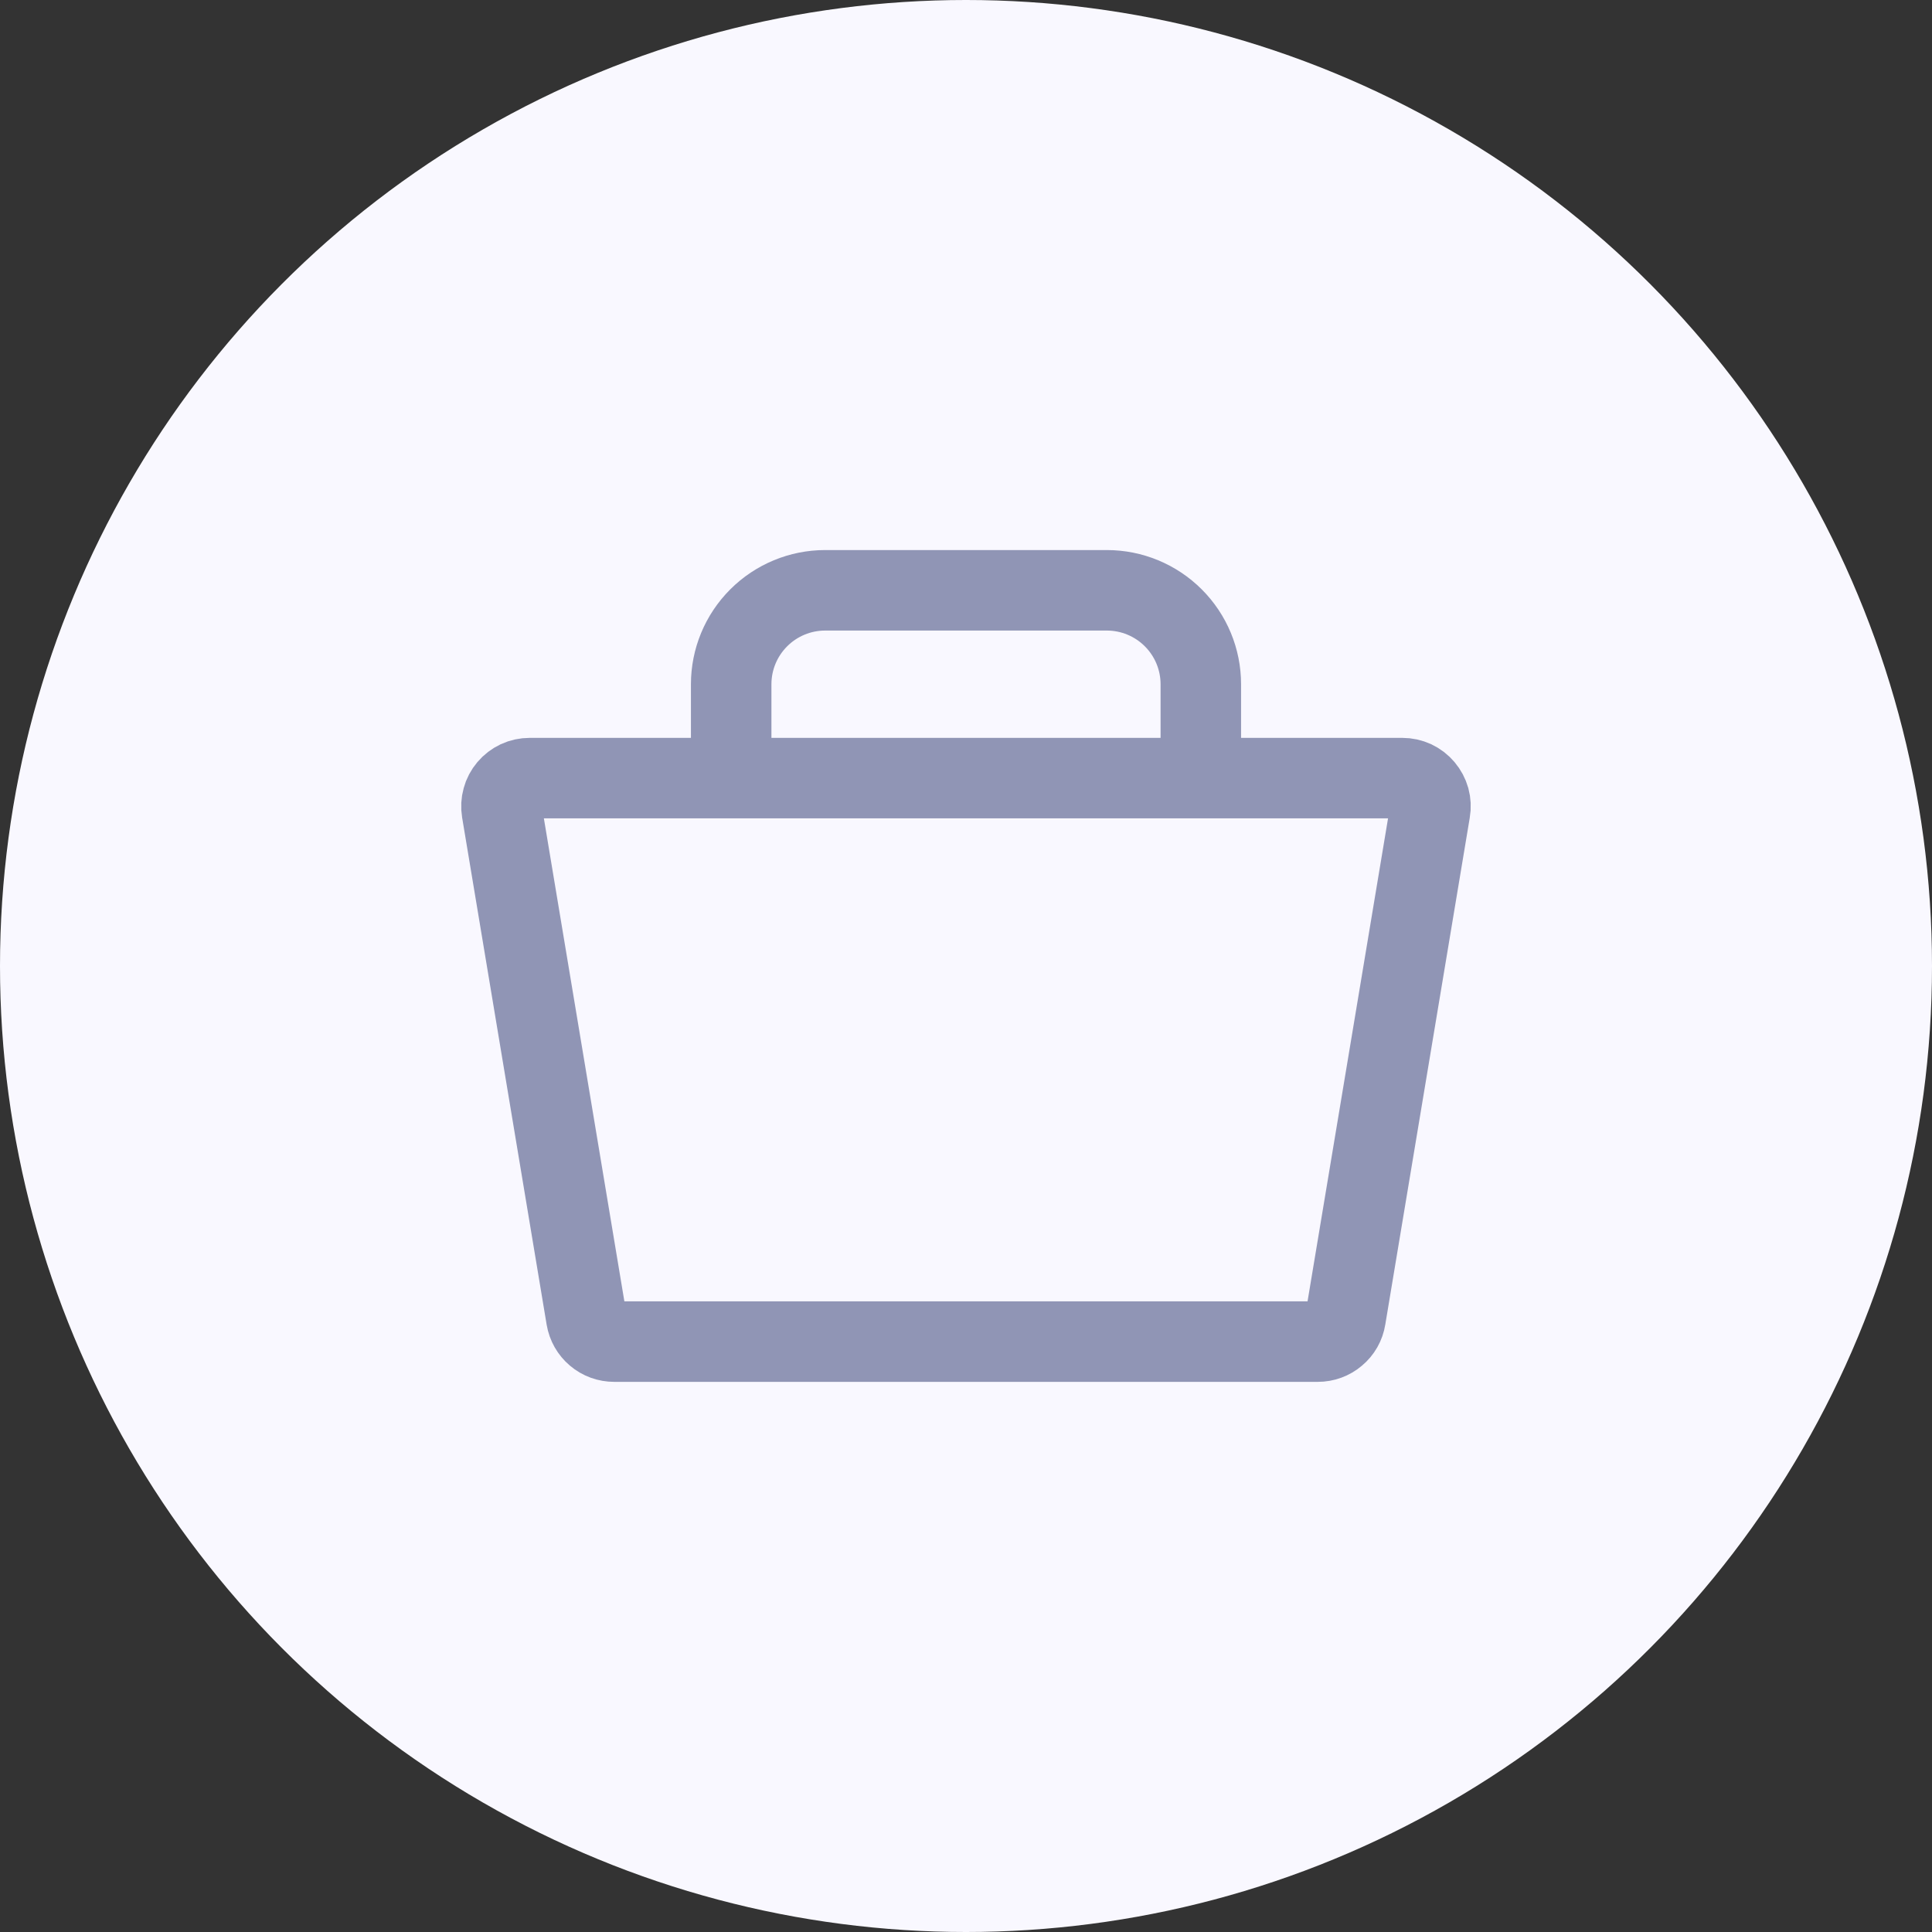 <svg width="24" height="24" viewBox="0 0 24 24" fill="none" xmlns="http://www.w3.org/2000/svg">
<rect x="0" y="0" width="24" height="24" fill="#333333" stroke="none"/>
<circle cx="12" cy="12" r="12" fill="#F9F8FF"/>
<path d="M7.63 16.666H16.37C16.453 16.666 16.533 16.637 16.596 16.583C16.66 16.53 16.702 16.456 16.715 16.374L17.765 10.074C17.774 10.024 17.771 9.972 17.758 9.923C17.744 9.874 17.72 9.829 17.687 9.79C17.654 9.751 17.614 9.72 17.567 9.698C17.521 9.677 17.471 9.666 17.42 9.666H6.58C6.529 9.666 6.478 9.677 6.432 9.698C6.386 9.72 6.345 9.751 6.312 9.79C6.279 9.829 6.255 9.874 6.242 9.923C6.228 9.972 6.226 10.024 6.234 10.074L7.284 16.374C7.298 16.456 7.34 16.53 7.403 16.583C7.466 16.637 7.547 16.666 7.63 16.666Z" stroke="#9095B5"/>
<path d="M9.083 9.666V8.5C9.083 8.19 9.206 7.894 9.425 7.675C9.644 7.456 9.941 7.333 10.25 7.333H13.75C14.059 7.333 14.356 7.456 14.575 7.675C14.794 7.894 14.917 8.19 14.917 8.5V9.666" stroke="#9095B5"/>
</svg>
